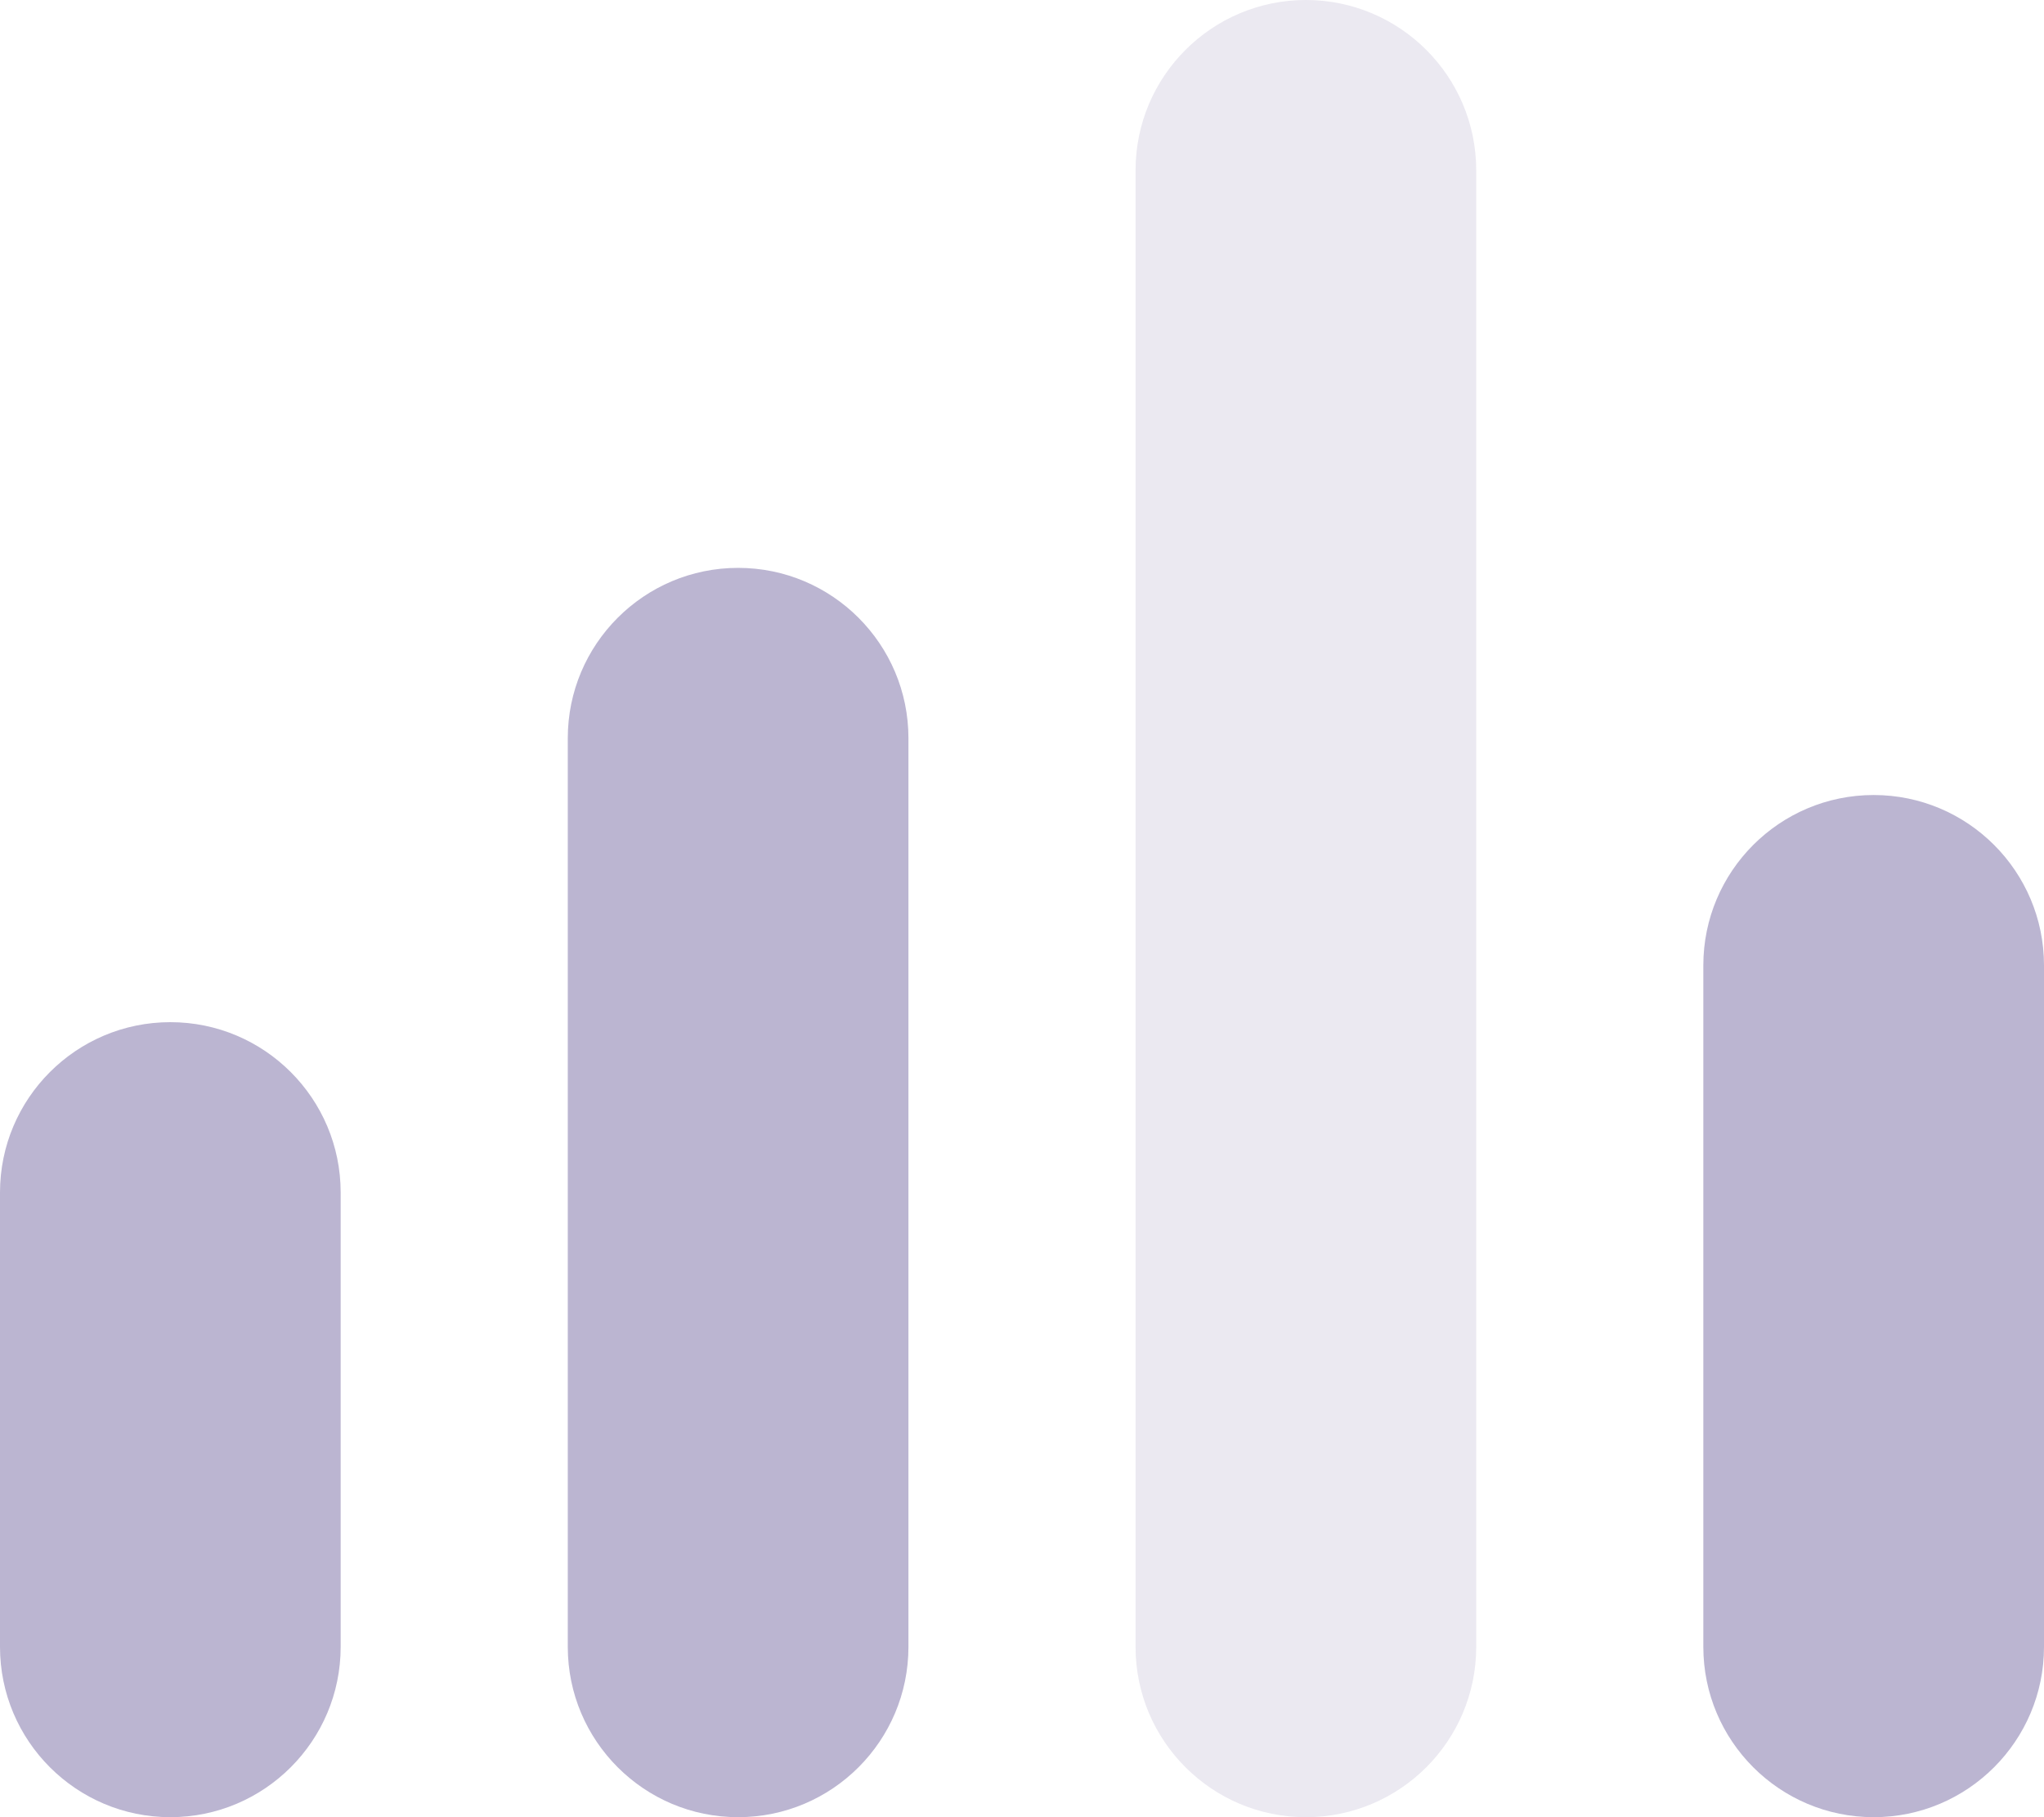 <svg width="18" height="16" viewBox="0 0 18 16" fill="none" xmlns="http://www.w3.org/2000/svg">
<path opacity="0.3" d="M13 1.5C13 0.672 12.328 0 11.5 0C10.672 0 10 0.672 10 1.5V14.5C10 15.328 10.672 16 11.5 16C12.328 16 13 15.328 13 14.5V1.5Z" fill="#BBB5D1"/>
<path d="M8 6.5C8 5.672 7.328 5 6.5 5C5.672 5 5 5.672 5 6.5V14.5C5 15.328 5.672 16 6.5 16C7.328 16 8 15.328 8 14.5V6.5Z" fill="#BBB5D1"/>
<path d="M18 8.5C18 7.672 17.328 7 16.5 7C15.672 7 15 7.672 15 8.5V14.5C15 15.328 15.672 16 16.5 16C17.328 16 18 15.328 18 14.5V8.5Z" fill="#BBB5D1"/>
<path d="M3 10.5C3 9.672 2.328 9 1.5 9C0.672 9 0 9.672 0 10.5V14.5C0 15.328 0.672 16 1.5 16C2.328 16 3 15.328 3 14.5V10.5Z" fill="#BBB5D1"/>
</svg>
